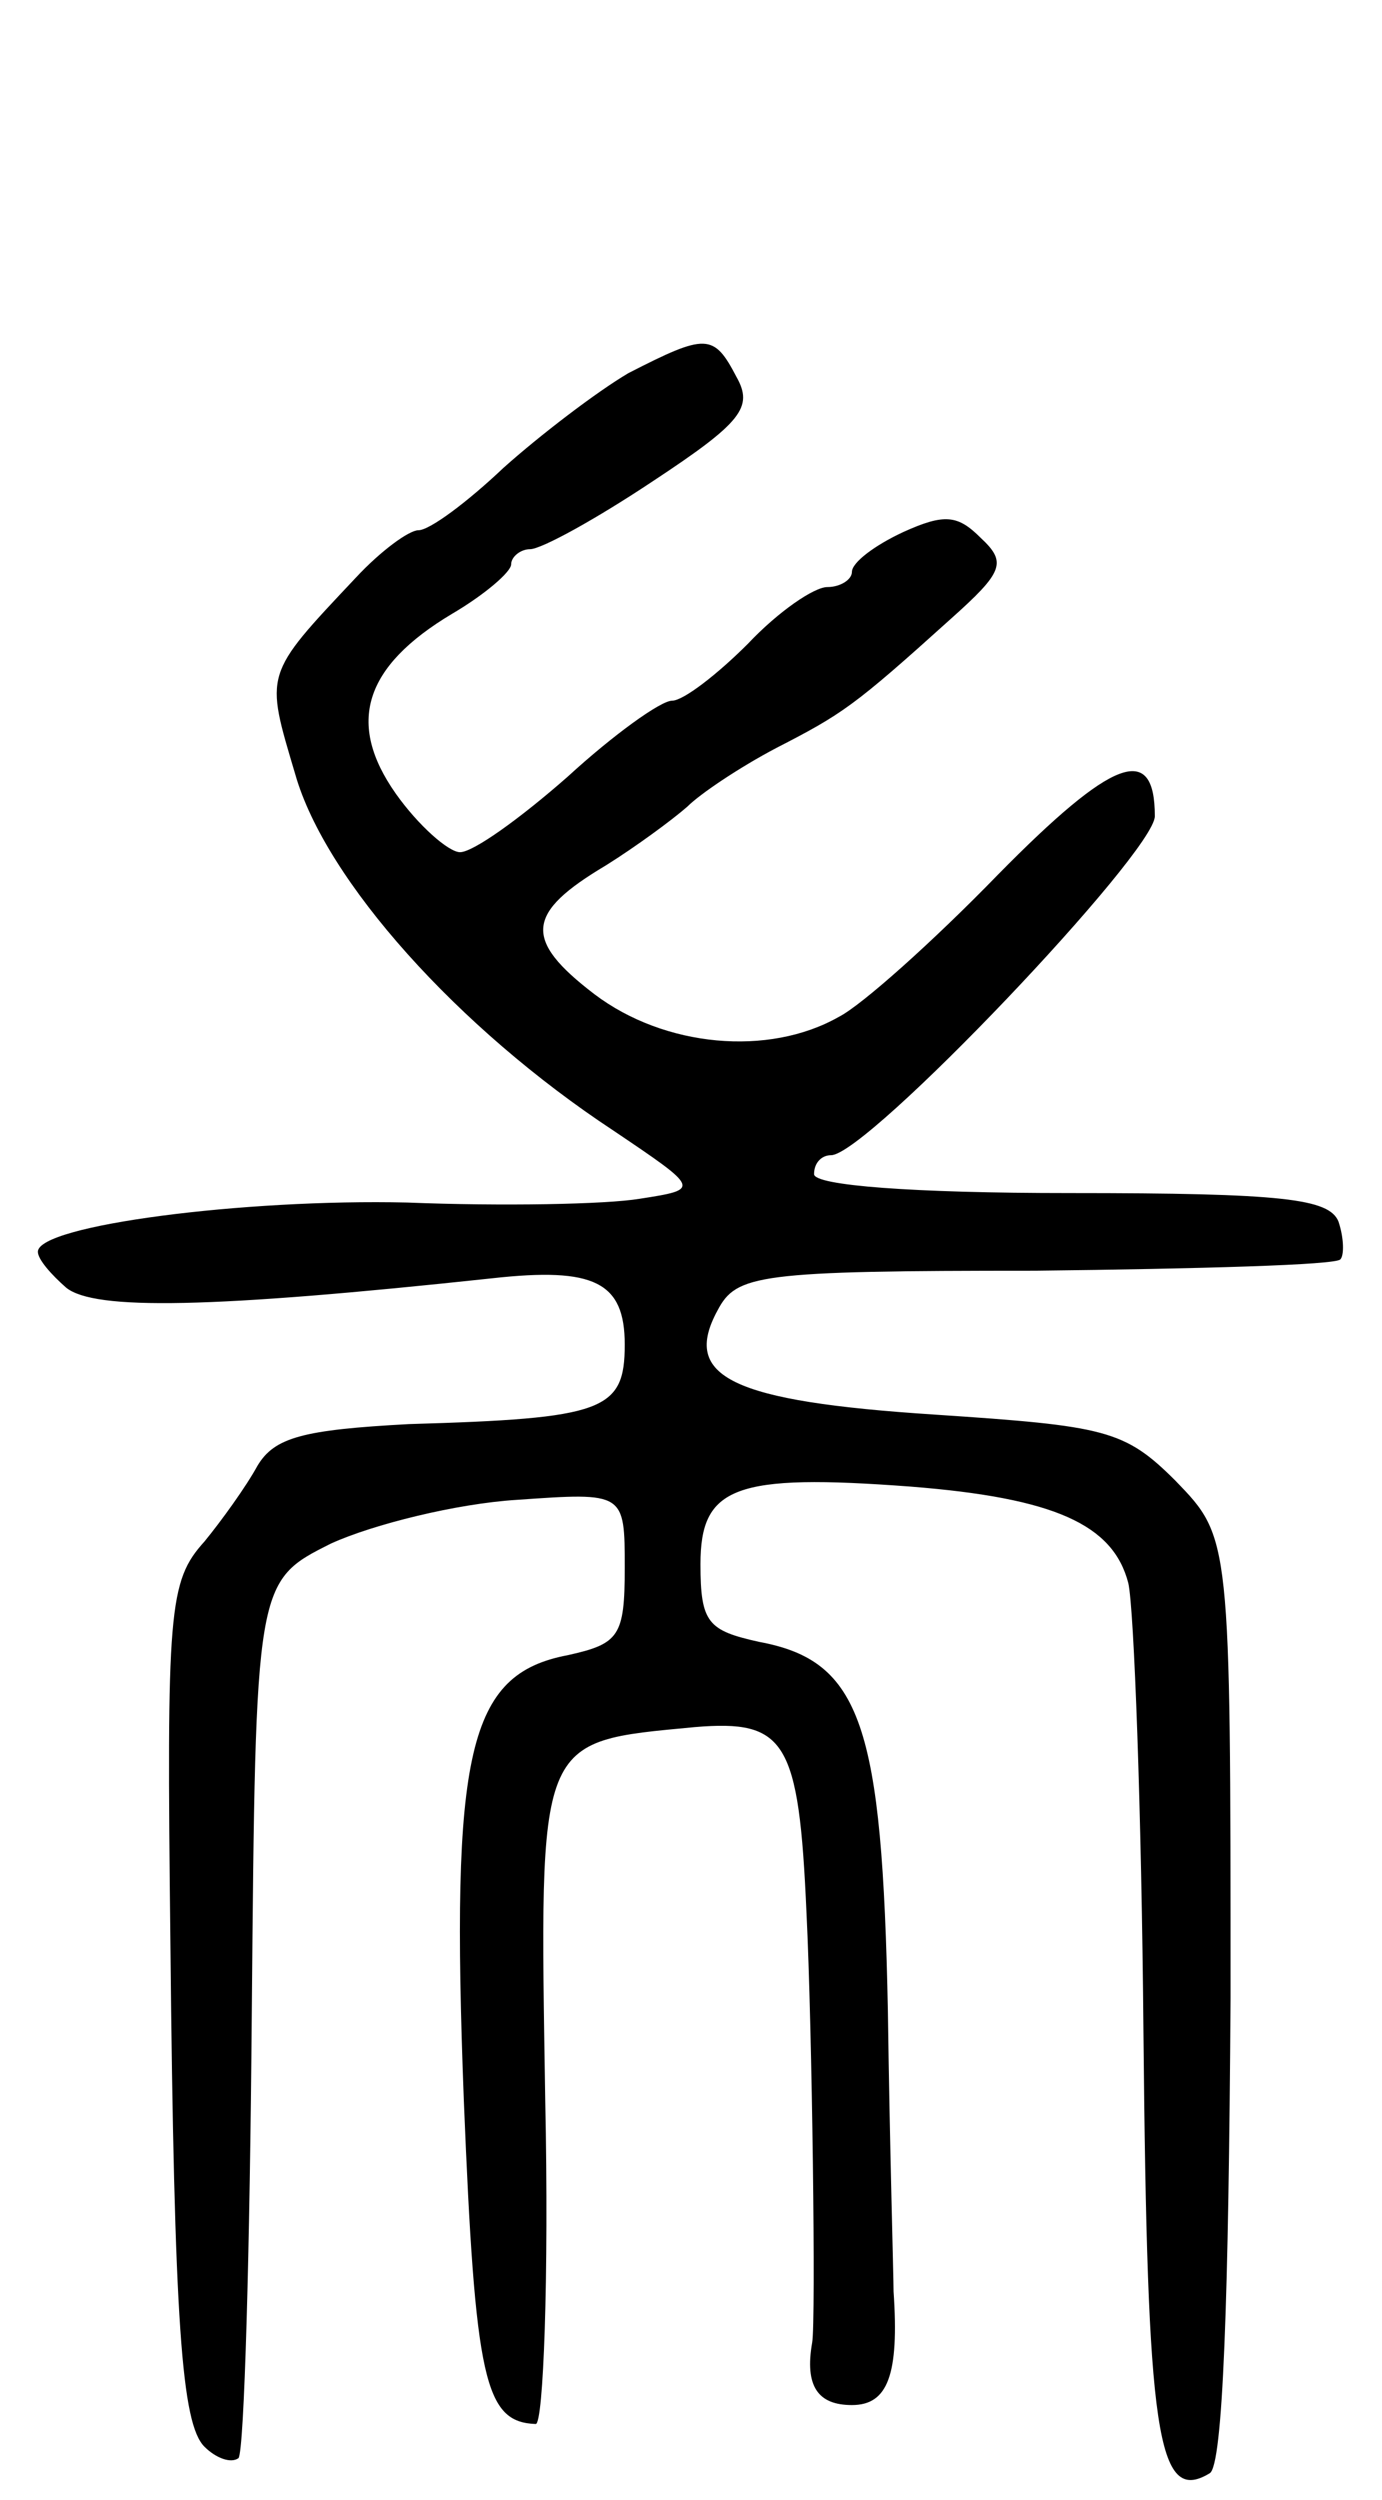 <svg version="1.0" xmlns="http://www.w3.org/2000/svg"
 width="73pt" height="132pt" viewBox="0 0 73 132"
 preserveAspectRatio="xMidYMid meet">
<g transform="translate(0,132) scale(0.1,-0.1)"
fill="#000000" stroke="none">
<path d="M332 1123 c-17 -10 -47 -33 -66 -50 -19 -18 -39 -33 -45 -33 -5 0
-20 -11 -33 -25 -49 -52 -48 -50 -32 -104 16 -56 86 -134 168 -188 46 -31 46
-31 14 -36 -18 -3 -73 -4 -123 -2 -86 2 -195 -12 -195 -26 0 -4 7 -12 15 -19
15 -12 76 -11 225 5 54 6 70 -2 70 -35 0 -35 -11 -39 -114 -42 -56 -3 -71 -7
-80 -22 -6 -11 -19 -29 -28 -40 -19 -21 -20 -36 -18 -211 2 -203 6 -255 18
-267 6 -6 14 -9 18 -6 3 4 6 109 7 235 2 228 2 228 42 248 22 10 66 21 98 23
57 4 57 4 57 -36 0 -36 -3 -40 -30 -46 -53 -10 -62 -51 -55 -235 6 -148 11
-170 38 -171 4 0 7 77 5 171 -3 193 -5 189 79 197 48 4 55 -7 59 -98 3 -61 5
-216 3 -227 -4 -23 3 -33 21 -33 19 0 25 16 22 60 0 8 -2 75 -3 148 -3 151
-14 185 -68 195 -27 6 -31 10 -31 41 0 41 18 48 111 41 76 -6 107 -20 115 -51
3 -13 7 -120 8 -238 2 -211 7 -249 35 -232 7 4 10 92 11 251 0 243 0 243 -29
273 -27 27 -37 29 -127 35 -108 7 -134 20 -115 55 10 19 21 21 168 21 86 1
159 3 161 6 2 2 2 11 -1 20 -5 12 -29 15 -142 15 -83 0 -135 4 -135 10 0 6 4
10 9 10 19 0 171 160 171 179 0 39 -22 31 -83 -31 -34 -35 -72 -69 -84 -75
-37 -21 -92 -16 -129 12 -38 29 -36 43 6 68 16 10 35 24 43 31 7 7 28 21 47
31 35 18 41 22 92 68 28 25 30 30 16 43 -12 12 -19 13 -41 3 -15 -7 -27 -16
-27 -21 0 -4 -6 -8 -13 -8 -7 0 -26 -13 -42 -30 -16 -16 -34 -30 -40 -30 -6 0
-31 -18 -55 -40 -25 -22 -50 -40 -57 -40 -6 0 -22 14 -34 31 -26 37 -17 67 30
95 17 10 31 22 31 26 0 4 5 8 10 8 6 0 35 16 65 36 47 31 53 39 44 55 -12 23
-16 23 -57 2z"/>
</g>
</svg>

